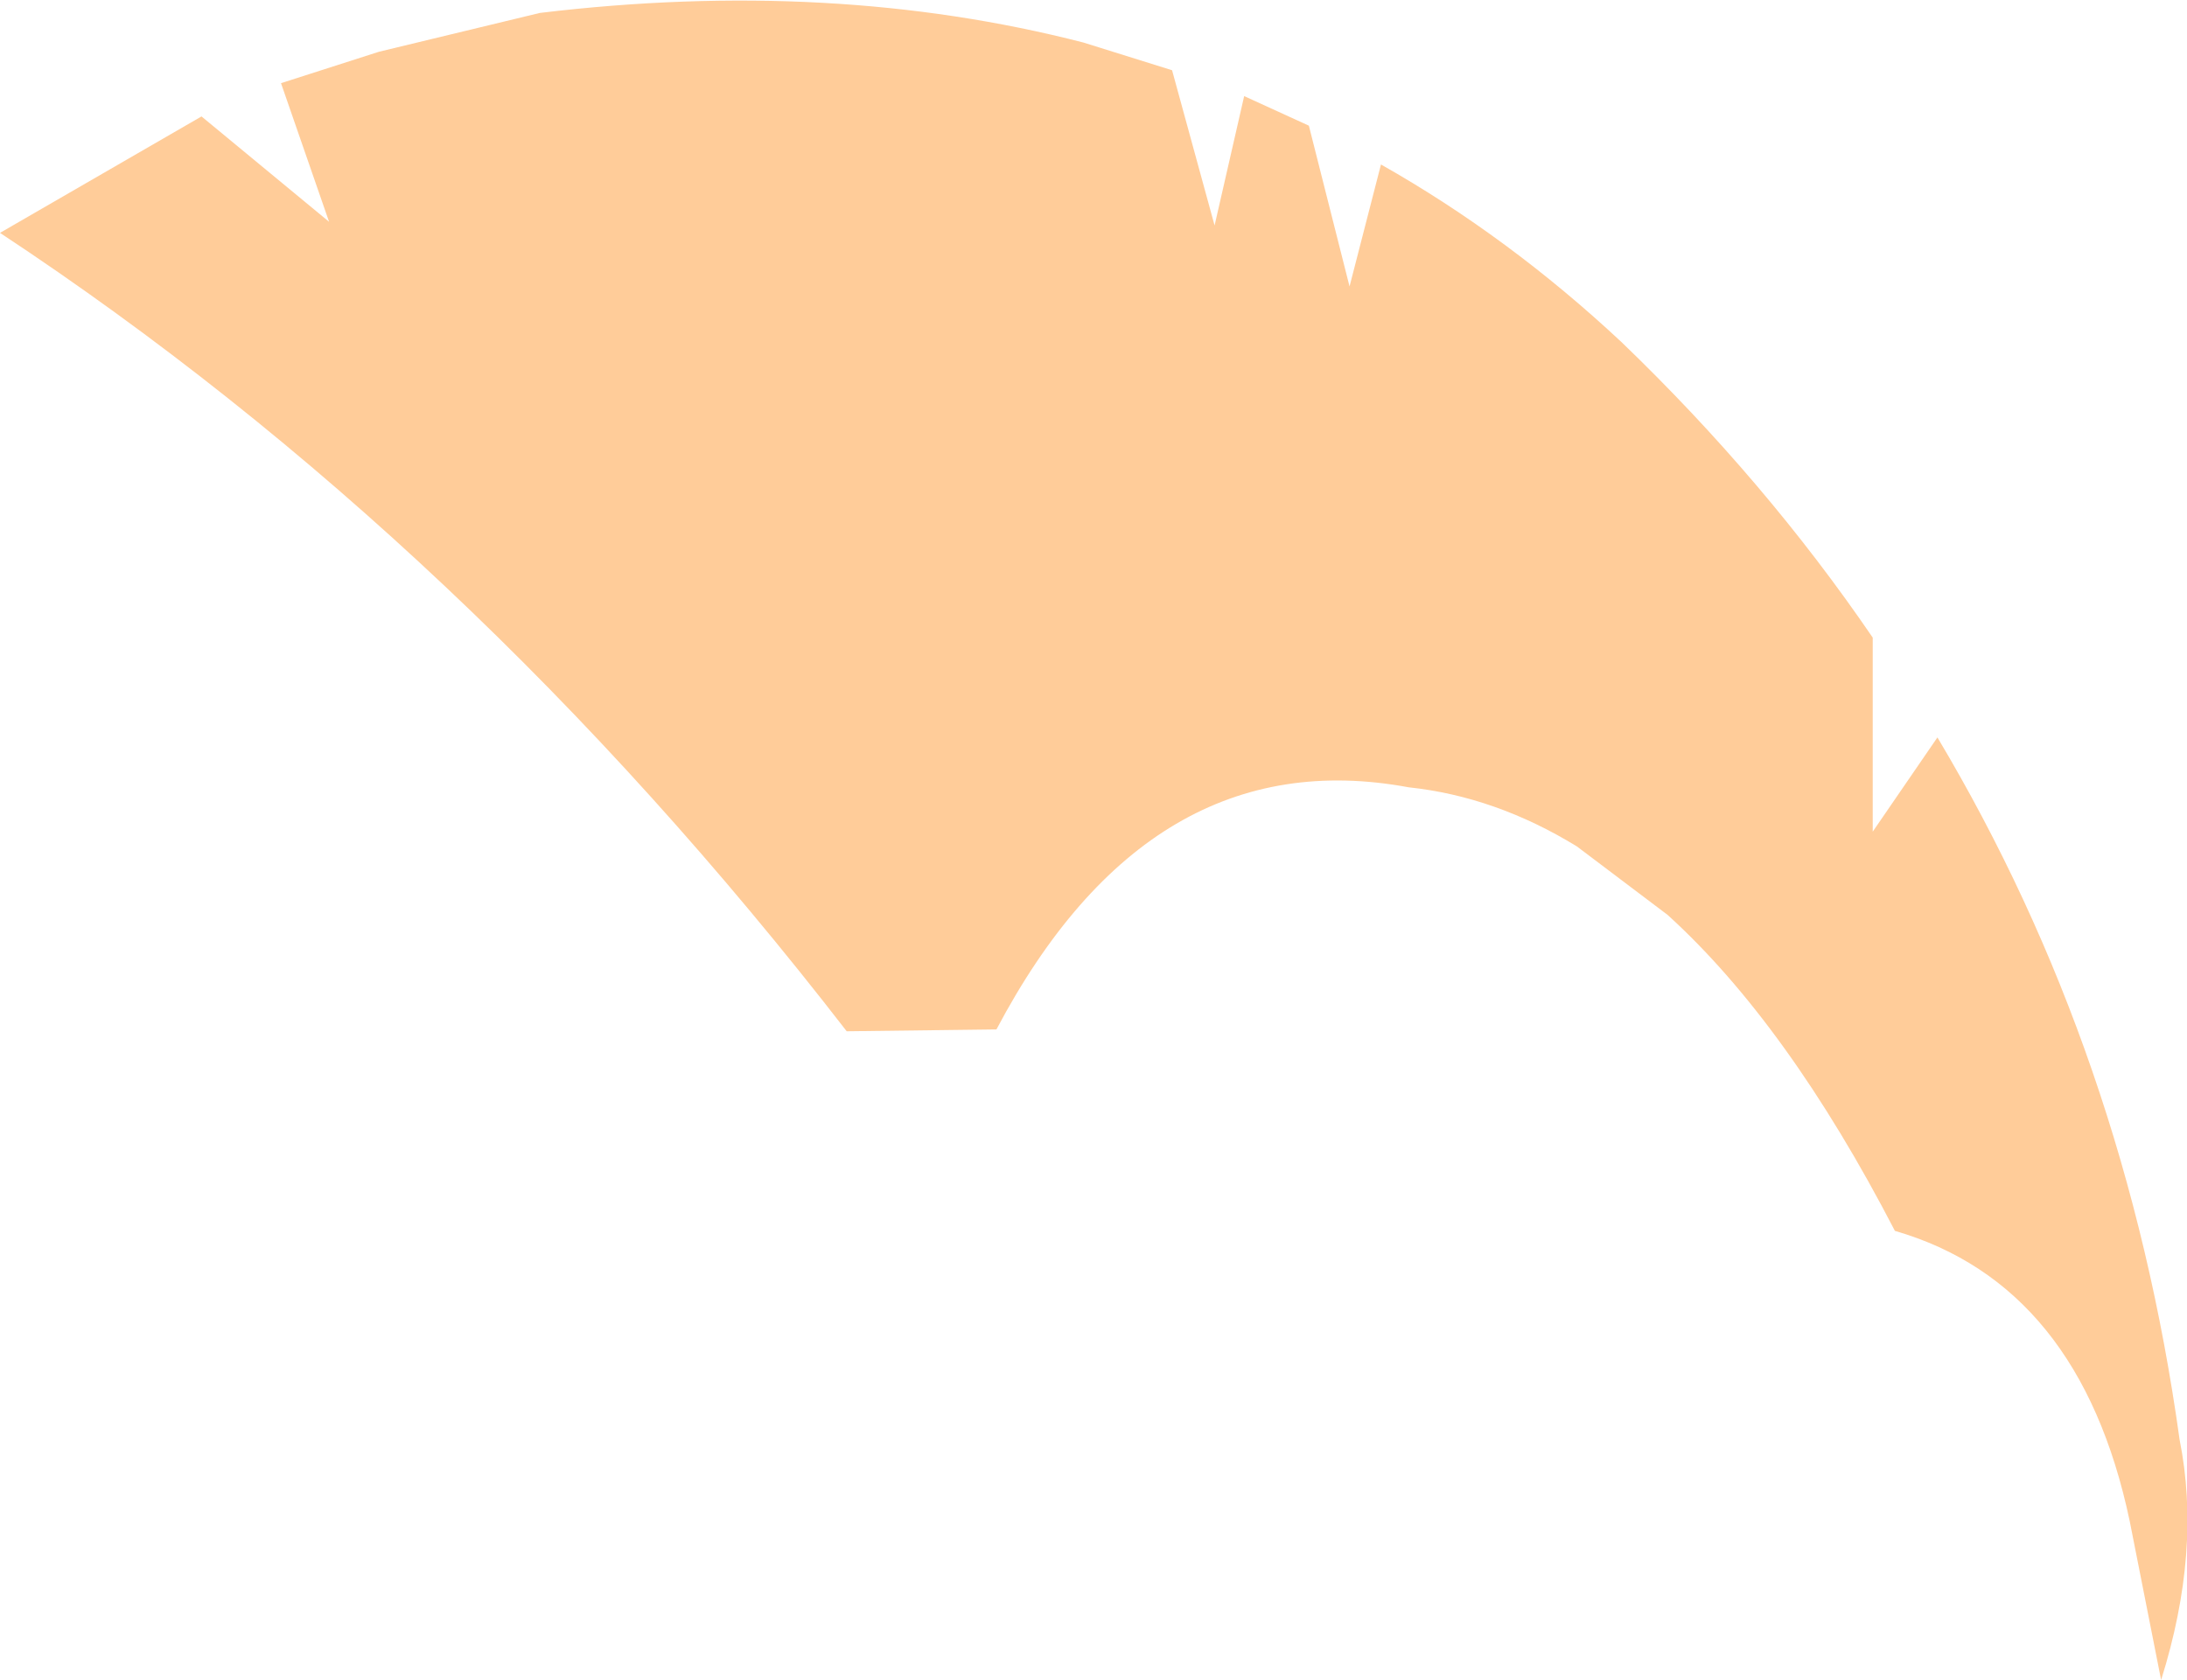 <?xml version="1.0" encoding="UTF-8" standalone="no"?>
<svg xmlns:xlink="http://www.w3.org/1999/xlink" height="45.45px" width="59.15px" xmlns="http://www.w3.org/2000/svg">
  <g transform="matrix(1.0, 0.0, 0.0, 1.0, 53.1, 189.55)">
    <path d="M4.5 -148.4 Q3.15 -154.8 -1.85 -156.25 -4.75 -161.85 -8.0 -164.8 L-10.45 -166.65 Q-12.65 -168.0 -15.0 -168.25 -22.0 -169.55 -26.15 -161.7 L-30.2 -161.65 Q-40.45 -174.9 -53.1 -183.25 L-47.65 -186.4 -44.2 -183.55 -45.5 -187.3 -42.85 -188.15 -38.5 -189.2 Q-30.6 -190.15 -23.8 -188.4 L-21.4 -187.65 -20.25 -183.45 -19.45 -186.95 -17.7 -186.15 -16.6 -181.8 -15.75 -185.1 Q-12.3 -183.15 -9.25 -180.3 -5.35 -176.55 -2.45 -172.3 L-2.45 -167.05 -0.7 -169.6 Q4.4 -161.05 5.85 -150.6 6.45 -147.6 5.35 -144.1 L4.5 -148.4" fill="#ffcc99" fill-rule="evenodd" stroke="none"/>
  </g>
</svg>
